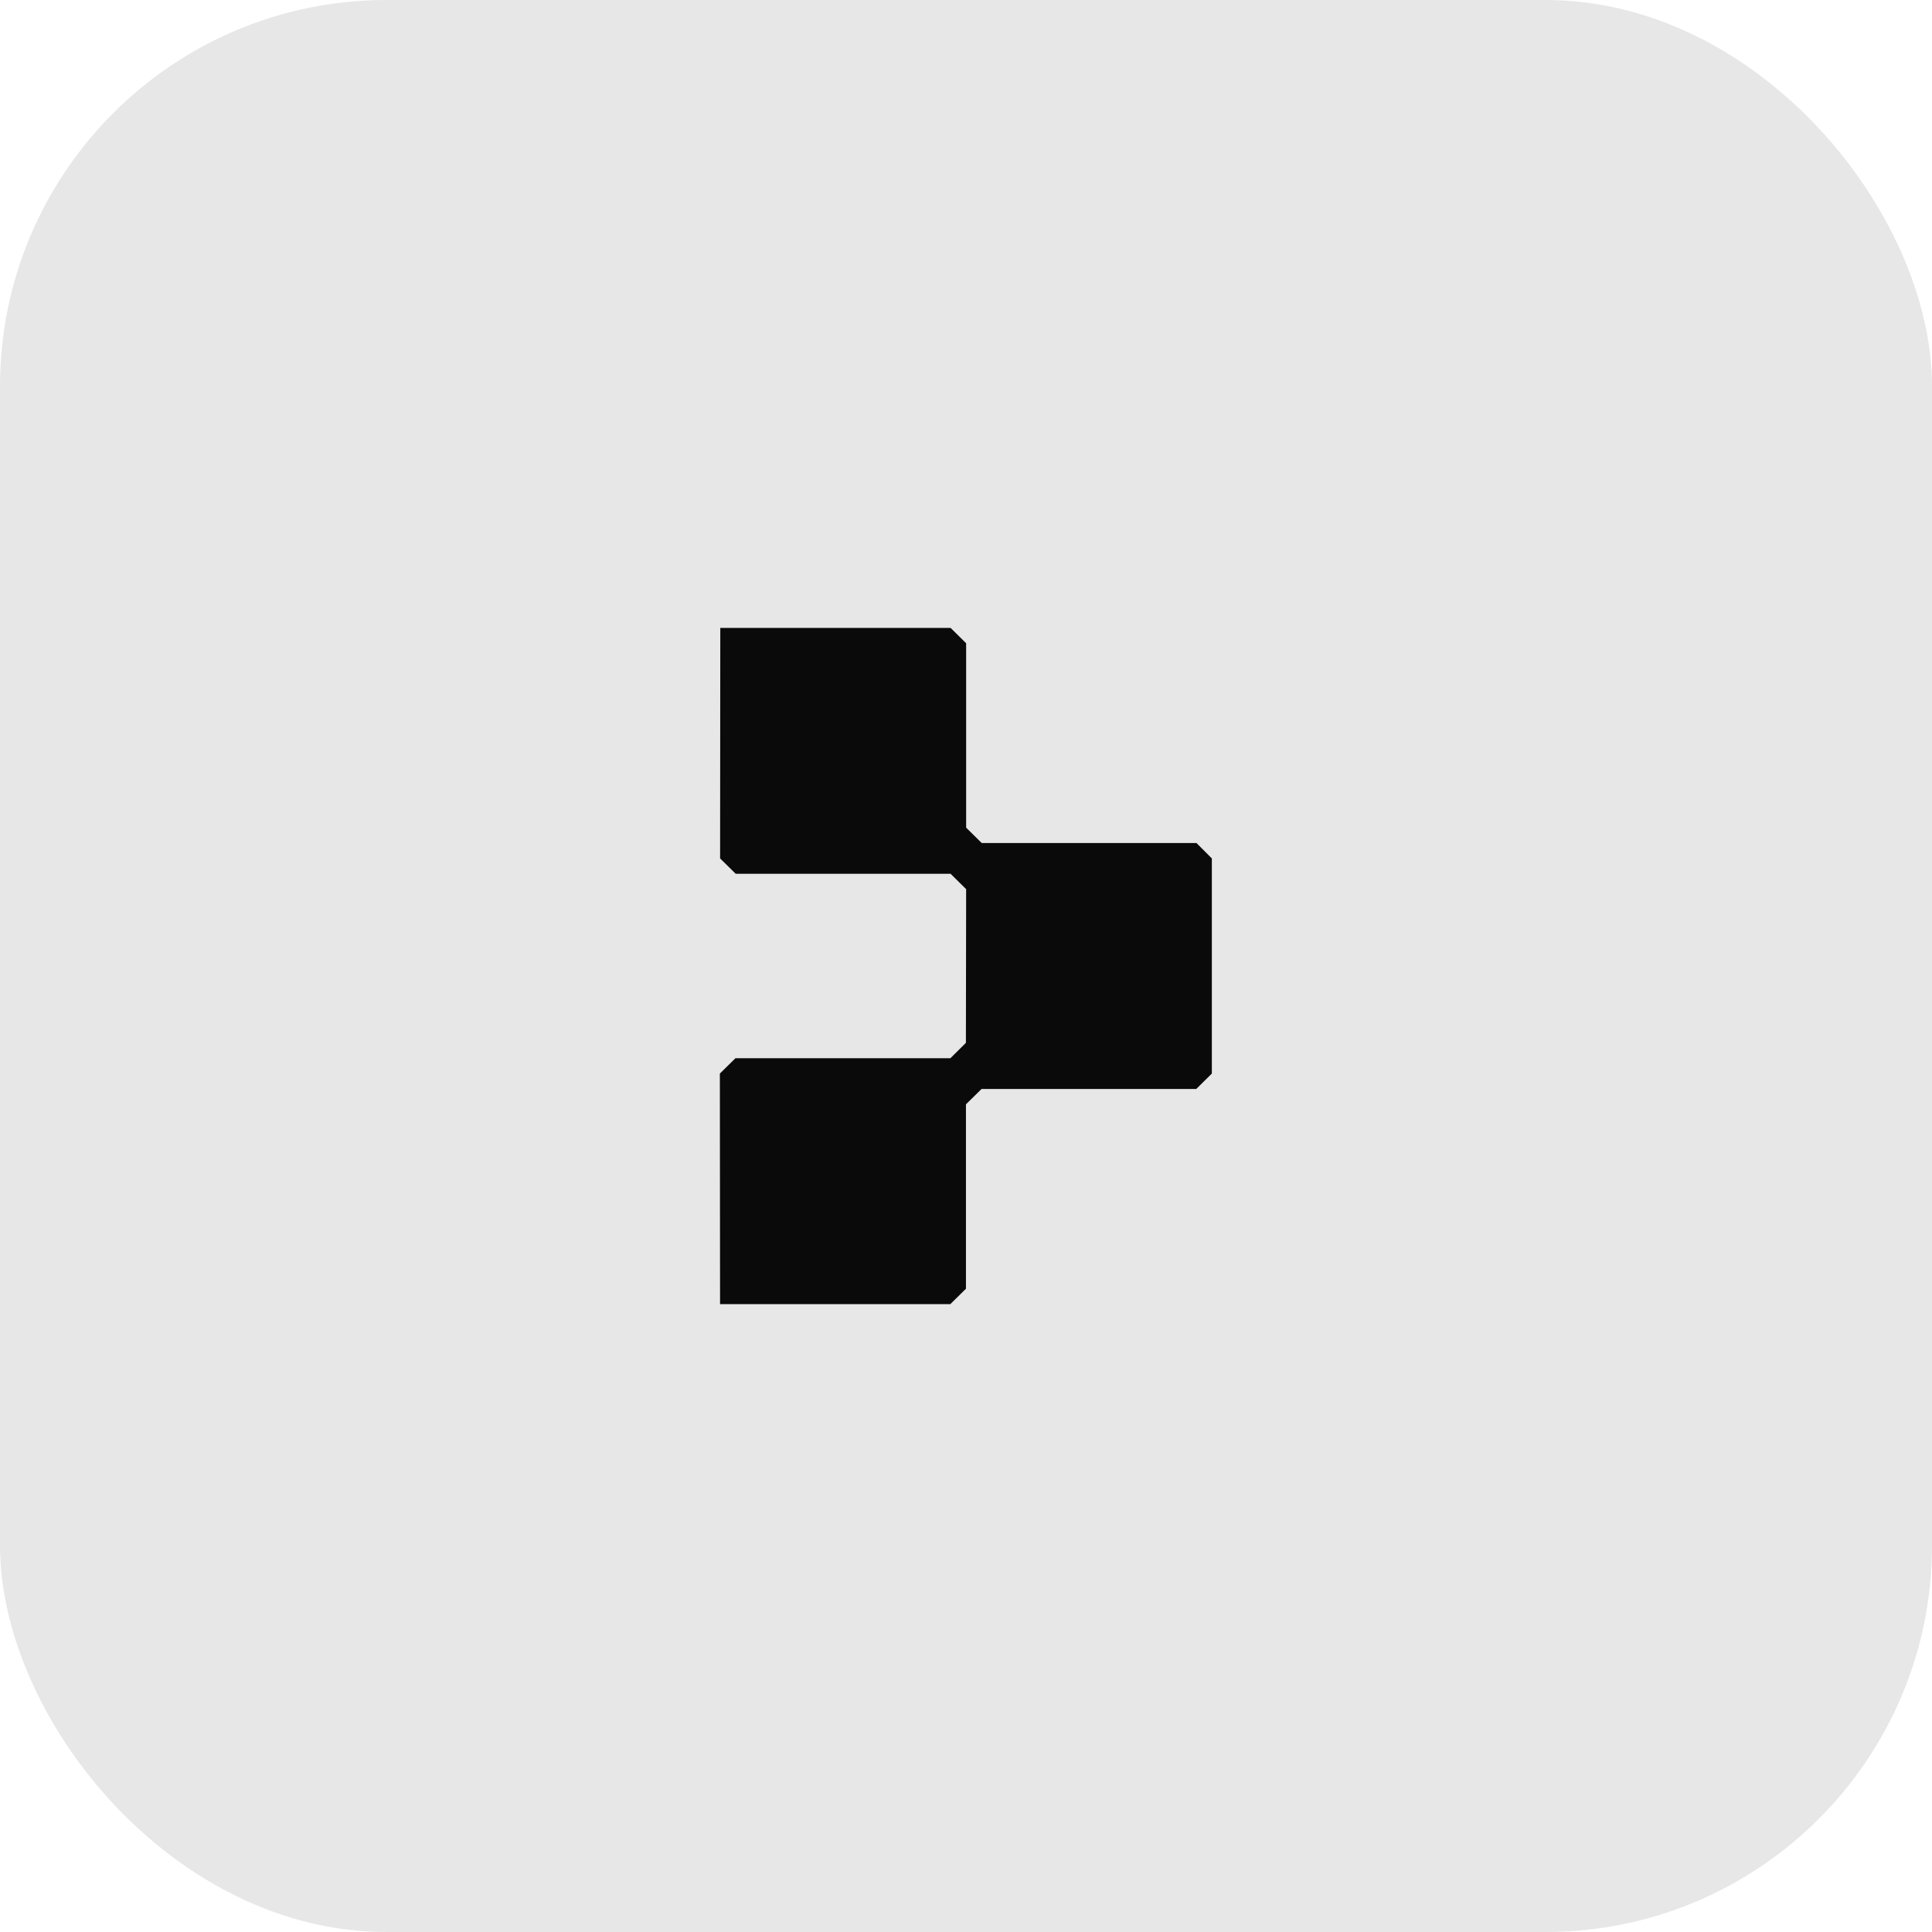 <svg width="40" height="40" viewBox="0 0 40 40" fill="none" xmlns="http://www.w3.org/2000/svg">
<rect width="40" height="40" rx="8" fill="#0A0A0A" fill-opacity="0.1"/>
<path d="M20.326 17.454H24.772L25.09 17.773V22.227L24.767 22.546H20.322L19.999 22.864V26.682L19.676 27H14.908L14.904 22.227L15.227 21.909H19.677L19.998 21.591L20.003 18.409L19.681 18.091H15.232L14.909 17.773L14.913 13L19.681 13L20.003 13.318V17.136L20.326 17.454Z" fill="#0A0A0A"/>
</svg>
